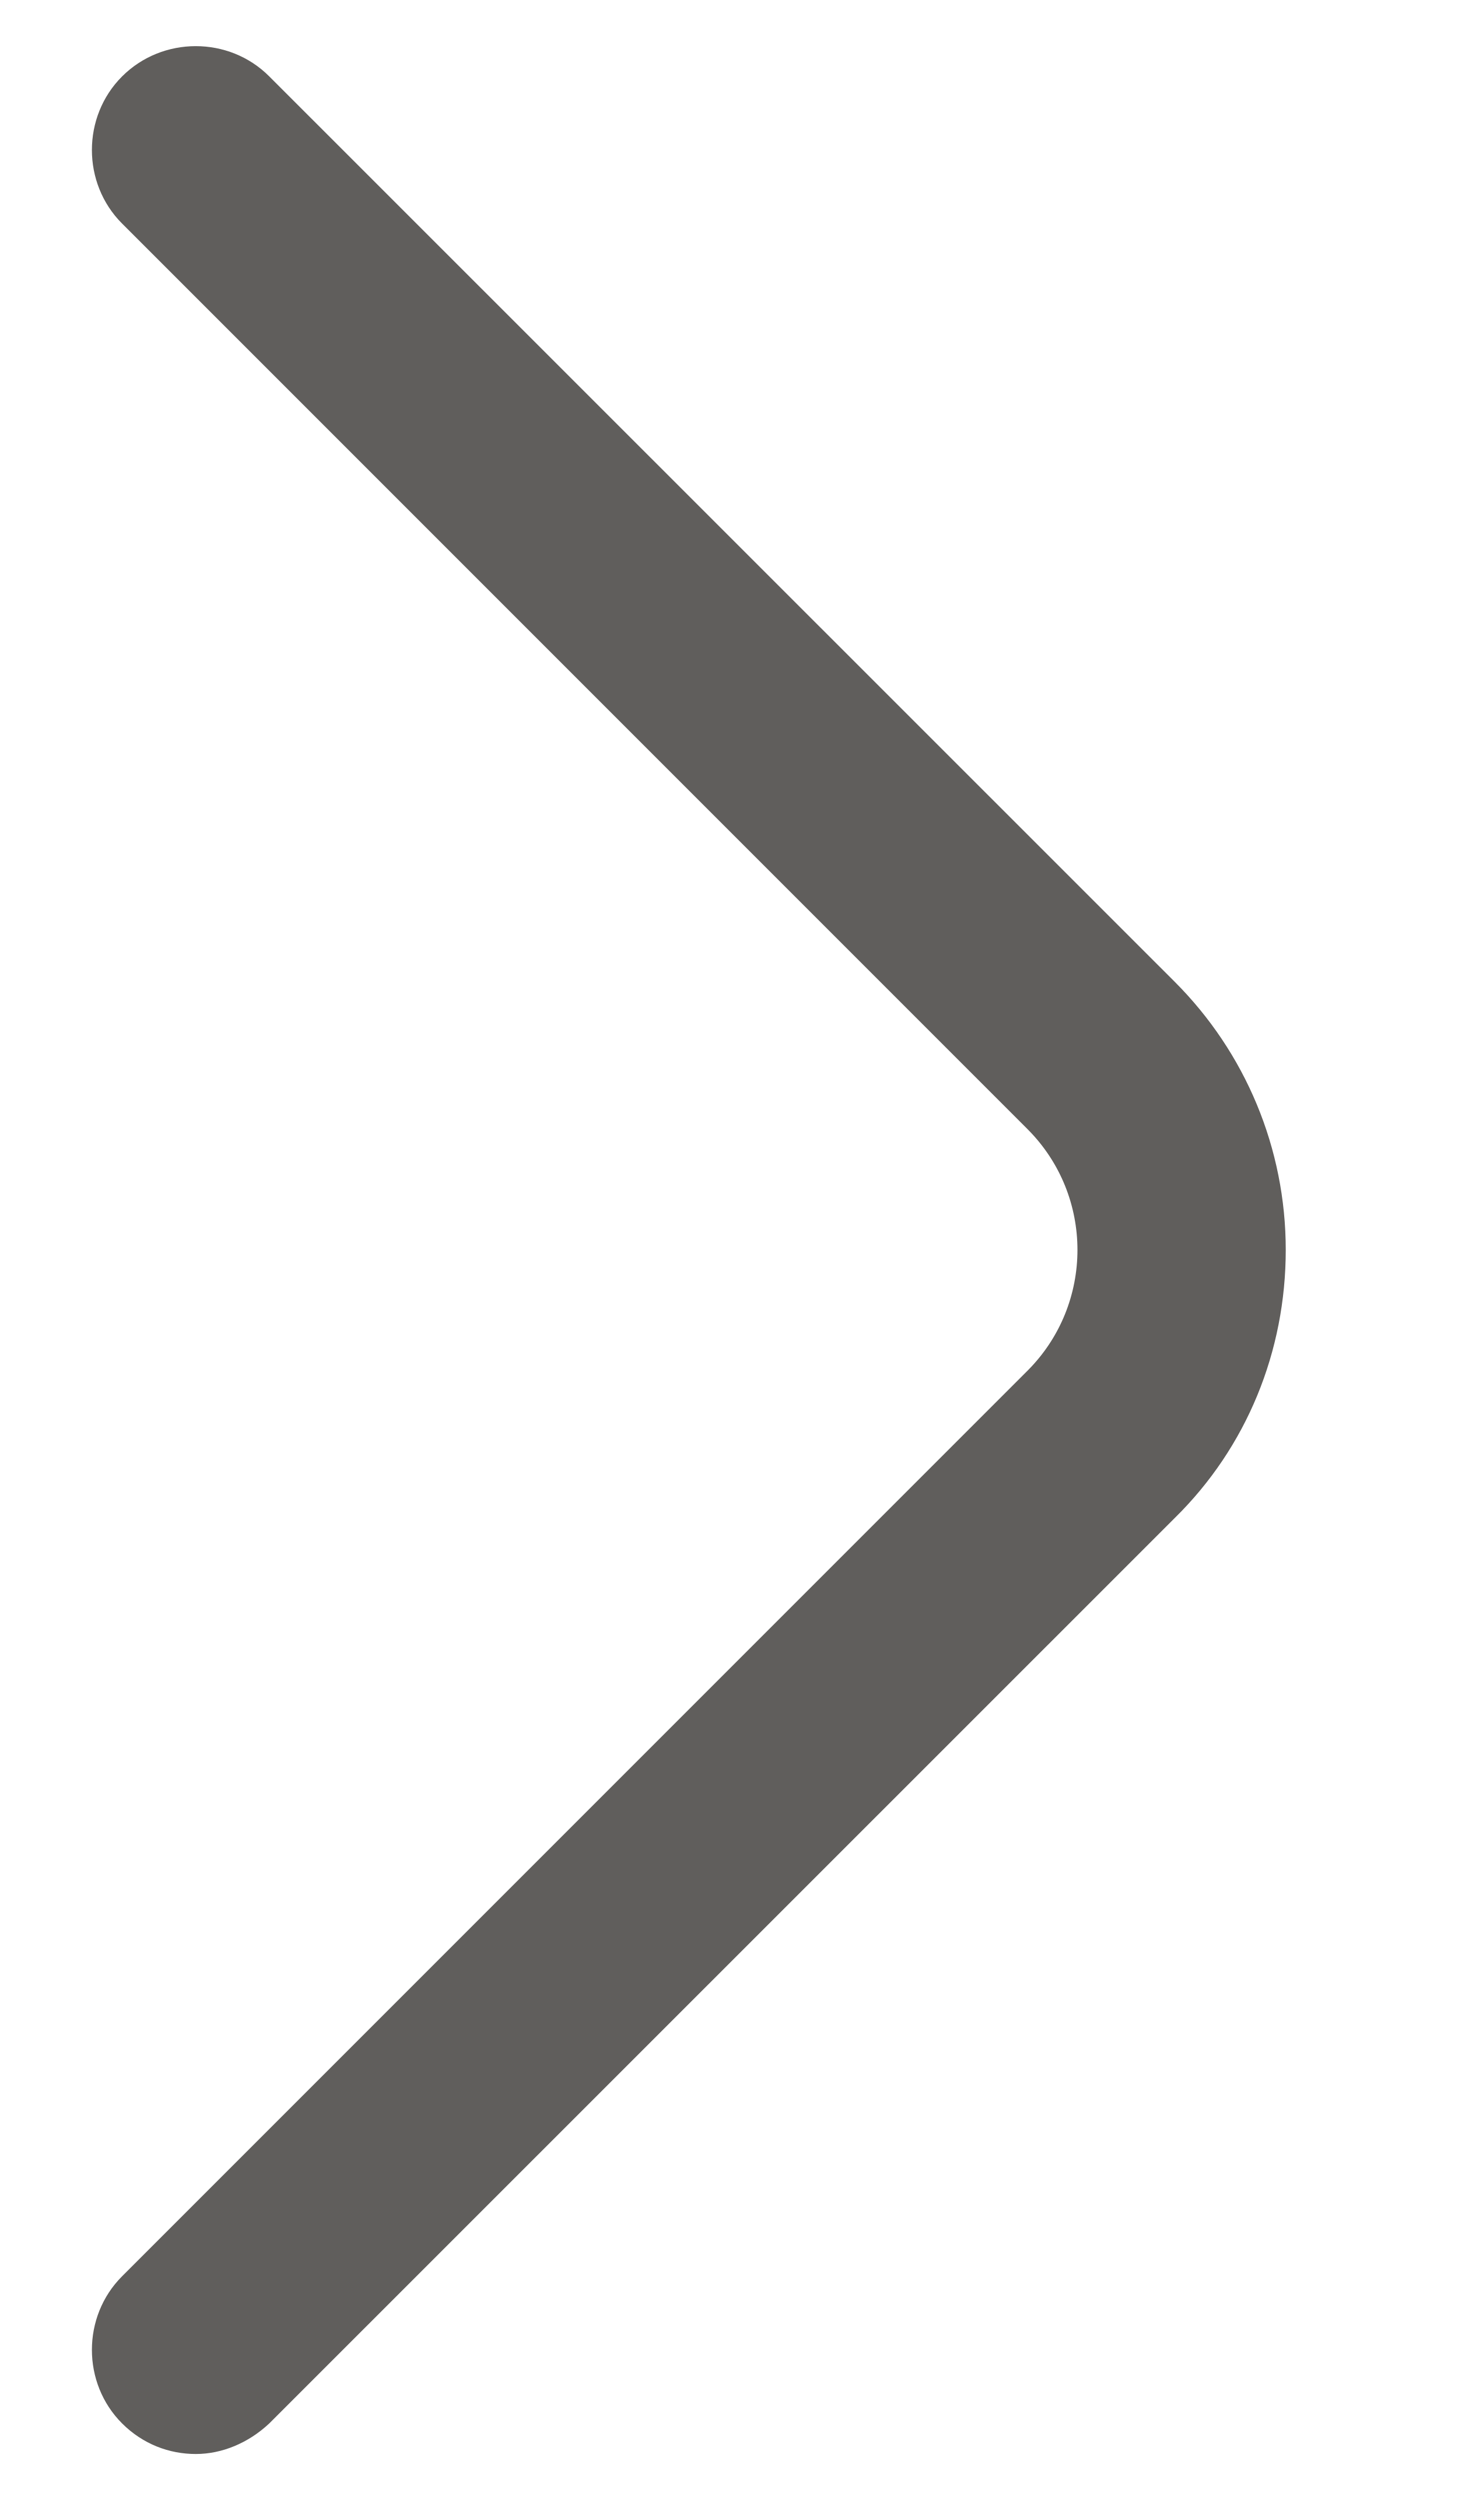 <svg width="7" height="12" viewBox="0 0 7 12" fill="none" xmlns="http://www.w3.org/2000/svg">
<path d="M0.94 11.78C0.813 11.78 0.686 11.733 0.586 11.633C0.393 11.44 0.393 11.12 0.586 10.927L4.933 6.58C5.253 6.26 5.253 5.74 4.933 5.42L0.586 1.073C0.393 0.88 0.393 0.56 0.586 0.367C0.78 0.173 1.1 0.173 1.293 0.367L5.64 4.713C5.98 5.053 6.173 5.513 6.173 6C6.173 6.487 5.986 6.947 5.64 7.287L1.293 11.633C1.193 11.727 1.066 11.78 0.94 11.78Z" fill="#605E5C"/>
</svg>

